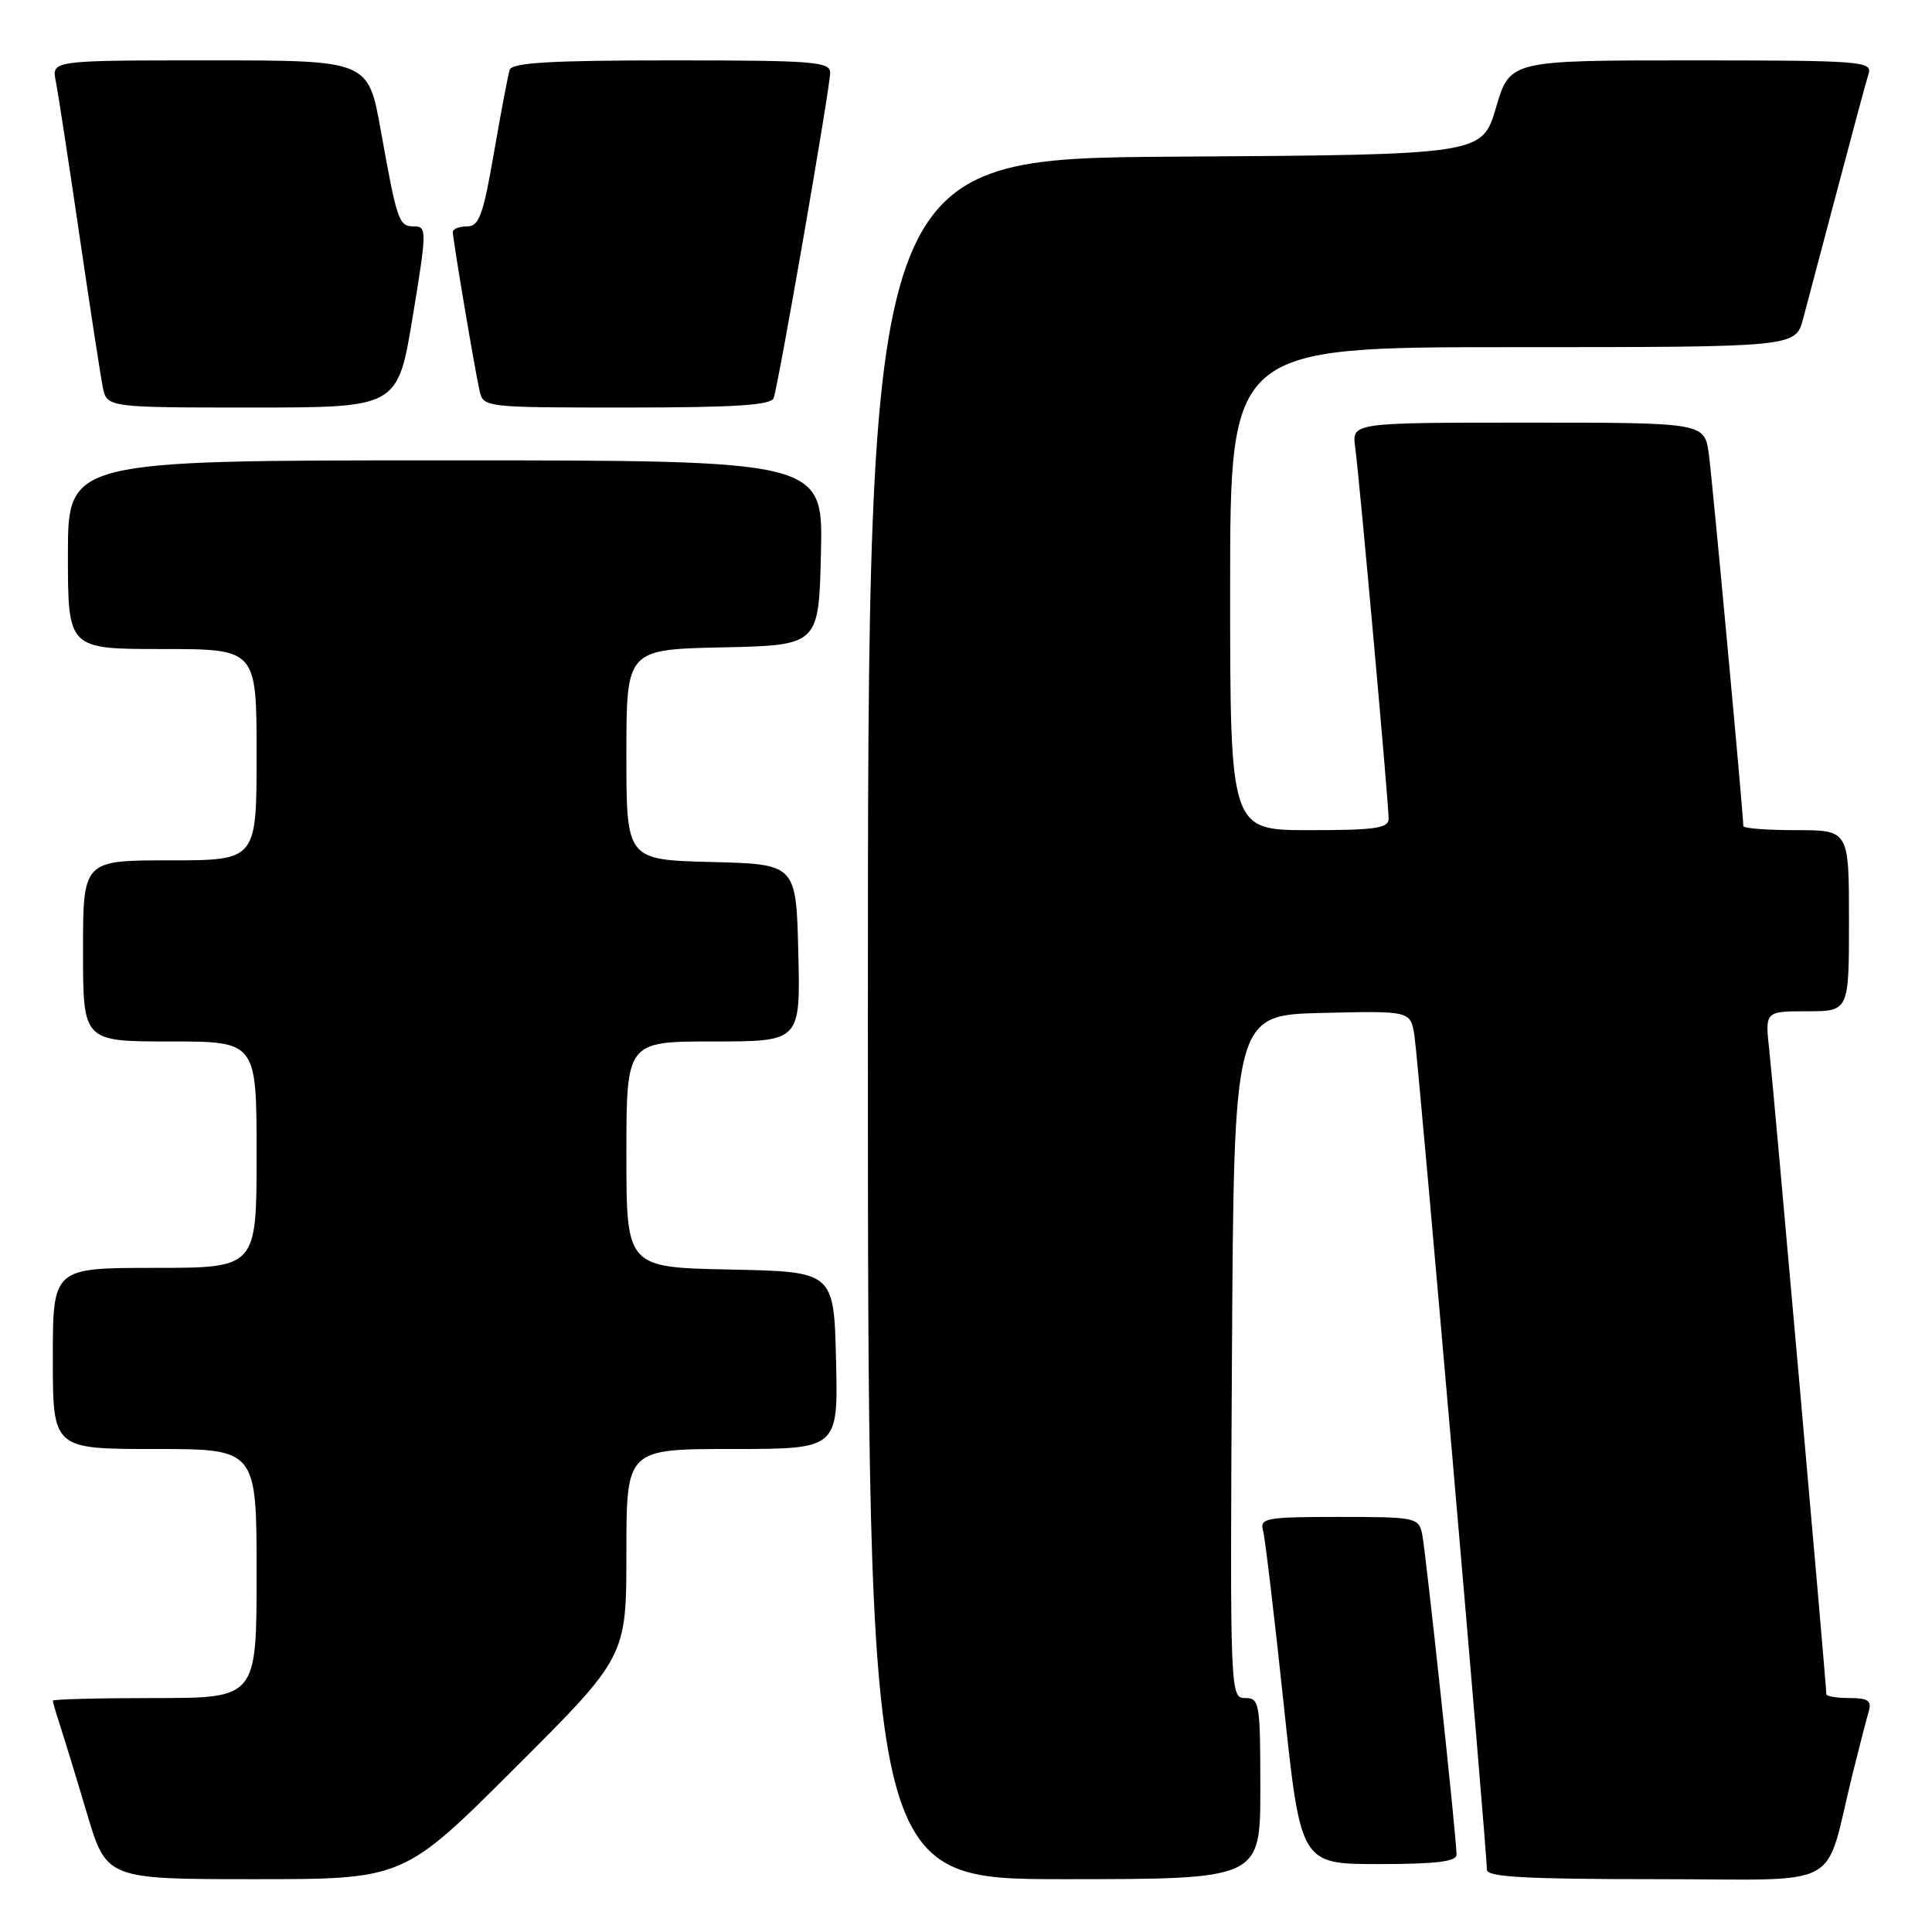 <?xml version="1.0" encoding="UTF-8" standalone="no"?>
<!DOCTYPE svg PUBLIC "-//W3C//DTD SVG 1.1//EN" "http://www.w3.org/Graphics/SVG/1.1/DTD/svg11.dtd" >
<svg xmlns="http://www.w3.org/2000/svg" xmlns:xlink="http://www.w3.org/1999/xlink" version="1.1" viewBox="0 0 256 256">
 <g >
 <path fill="currentColor"
d=" M 68.24 234.26 C 83.00 219.53 83.00 219.53 83.00 205.76 C 83.00 192.00 83.00 192.00 97.03 192.00 C 111.06 192.00 111.06 192.00 110.78 180.25 C 110.50 168.50 110.50 168.50 96.75 168.22 C 83.00 167.94 83.00 167.94 83.00 152.97 C 83.00 138.00 83.00 138.00 94.53 138.00 C 106.06 138.00 106.06 138.00 105.78 126.25 C 105.50 114.50 105.50 114.50 94.25 114.22 C 83.00 113.93 83.00 113.93 83.00 100.00 C 83.00 86.06 83.00 86.06 95.75 85.78 C 108.50 85.50 108.50 85.50 108.78 73.25 C 109.06 61.00 109.06 61.00 59.03 61.00 C 9.00 61.00 9.00 61.00 9.00 73.50 C 9.00 86.00 9.00 86.00 21.50 86.00 C 34.00 86.00 34.00 86.00 34.00 100.00 C 34.00 114.00 34.00 114.00 22.50 114.00 C 11.00 114.00 11.00 114.00 11.00 126.00 C 11.00 138.00 11.00 138.00 22.50 138.00 C 34.00 138.00 34.00 138.00 34.00 153.00 C 34.00 168.00 34.00 168.00 20.50 168.00 C 7.00 168.00 7.00 168.00 7.00 180.00 C 7.00 192.00 7.00 192.00 20.50 192.00 C 34.00 192.00 34.00 192.00 34.00 208.50 C 34.00 225.00 34.00 225.00 20.50 225.00 C 13.07 225.00 7.00 225.16 7.00 225.35 C 7.00 225.54 7.43 227.01 7.95 228.60 C 8.47 230.20 10.08 235.44 11.51 240.25 C 14.12 249.00 14.12 249.00 33.80 249.00 C 53.48 249.00 53.48 249.00 68.24 234.26 Z  M 167.00 237.00 C 167.00 225.65 166.89 225.00 164.99 225.00 C 163.00 225.00 162.98 224.50 163.24 179.75 C 163.50 134.50 163.50 134.50 175.20 134.22 C 186.90 133.94 186.90 133.94 187.42 137.22 C 187.94 140.52 197.05 245.42 197.02 247.75 C 197.00 248.71 202.15 249.00 219.46 249.00 C 244.85 249.00 241.58 250.76 245.49 235.00 C 246.38 231.43 247.34 227.71 247.62 226.75 C 248.03 225.35 247.52 225.00 245.07 225.00 C 243.38 225.00 242.00 224.77 242.00 224.49 C 242.00 223.21 234.97 143.91 234.45 139.25 C 233.86 134.00 233.86 134.00 239.43 134.00 C 245.00 134.00 245.00 134.00 245.00 122.00 C 245.00 110.00 245.00 110.00 238.00 110.00 C 234.15 110.00 231.00 109.76 231.00 109.46 C 231.00 107.90 226.92 63.87 226.44 60.25 C 225.88 56.00 225.88 56.00 202.50 56.00 C 179.13 56.00 179.13 56.00 179.57 59.25 C 180.12 63.28 184.00 106.35 184.00 108.46 C 184.00 109.75 182.29 110.00 173.50 110.00 C 163.00 110.00 163.00 110.00 163.00 78.00 C 163.00 46.00 163.00 46.00 200.46 46.00 C 237.92 46.00 237.92 46.00 238.92 42.25 C 239.47 40.19 241.53 32.42 243.49 25.00 C 245.45 17.57 247.30 10.71 247.60 9.75 C 248.10 8.12 246.53 8.00 224.10 8.00 C 200.07 8.00 200.07 8.00 198.23 14.25 C 196.39 20.50 196.39 20.50 155.70 20.76 C 115.00 21.02 115.00 21.02 115.00 135.01 C 115.00 249.00 115.00 249.00 141.00 249.00 C 167.00 249.00 167.00 249.00 167.00 237.00 Z  M 193.00 245.76 C 193.00 243.53 188.92 205.56 188.44 203.25 C 187.98 201.09 187.55 201.00 177.41 201.00 C 167.85 201.00 166.91 201.16 167.35 202.75 C 167.62 203.71 168.85 214.06 170.09 225.75 C 172.34 247.00 172.34 247.00 182.67 247.00 C 190.23 247.00 193.00 246.67 193.00 245.76 Z  M 54.68 42.00 C 56.56 30.62 56.57 30.00 54.90 30.00 C 52.83 30.00 52.64 29.43 50.45 17.25 C 48.79 8.00 48.79 8.00 27.82 8.00 C 6.84 8.00 6.84 8.00 7.39 10.75 C 7.69 12.26 9.09 21.38 10.50 31.00 C 11.91 40.62 13.31 49.74 13.61 51.25 C 14.16 54.00 14.16 54.00 33.43 54.00 C 52.70 54.00 52.70 54.00 54.68 42.00 Z  M 102.51 52.75 C 103.17 50.93 110.00 11.59 110.00 9.64 C 110.00 8.17 107.82 8.00 88.97 8.00 C 73.02 8.00 67.84 8.30 67.54 9.25 C 67.31 9.94 66.38 14.89 65.45 20.25 C 64.02 28.53 63.48 30.00 61.88 30.00 C 60.85 30.00 60.00 30.34 60.00 30.75 C 60.01 31.73 62.88 48.83 63.54 51.75 C 64.04 53.99 64.15 54.00 83.05 54.00 C 97.35 54.00 102.17 53.69 102.51 52.75 Z "/>
</g>
</svg>
